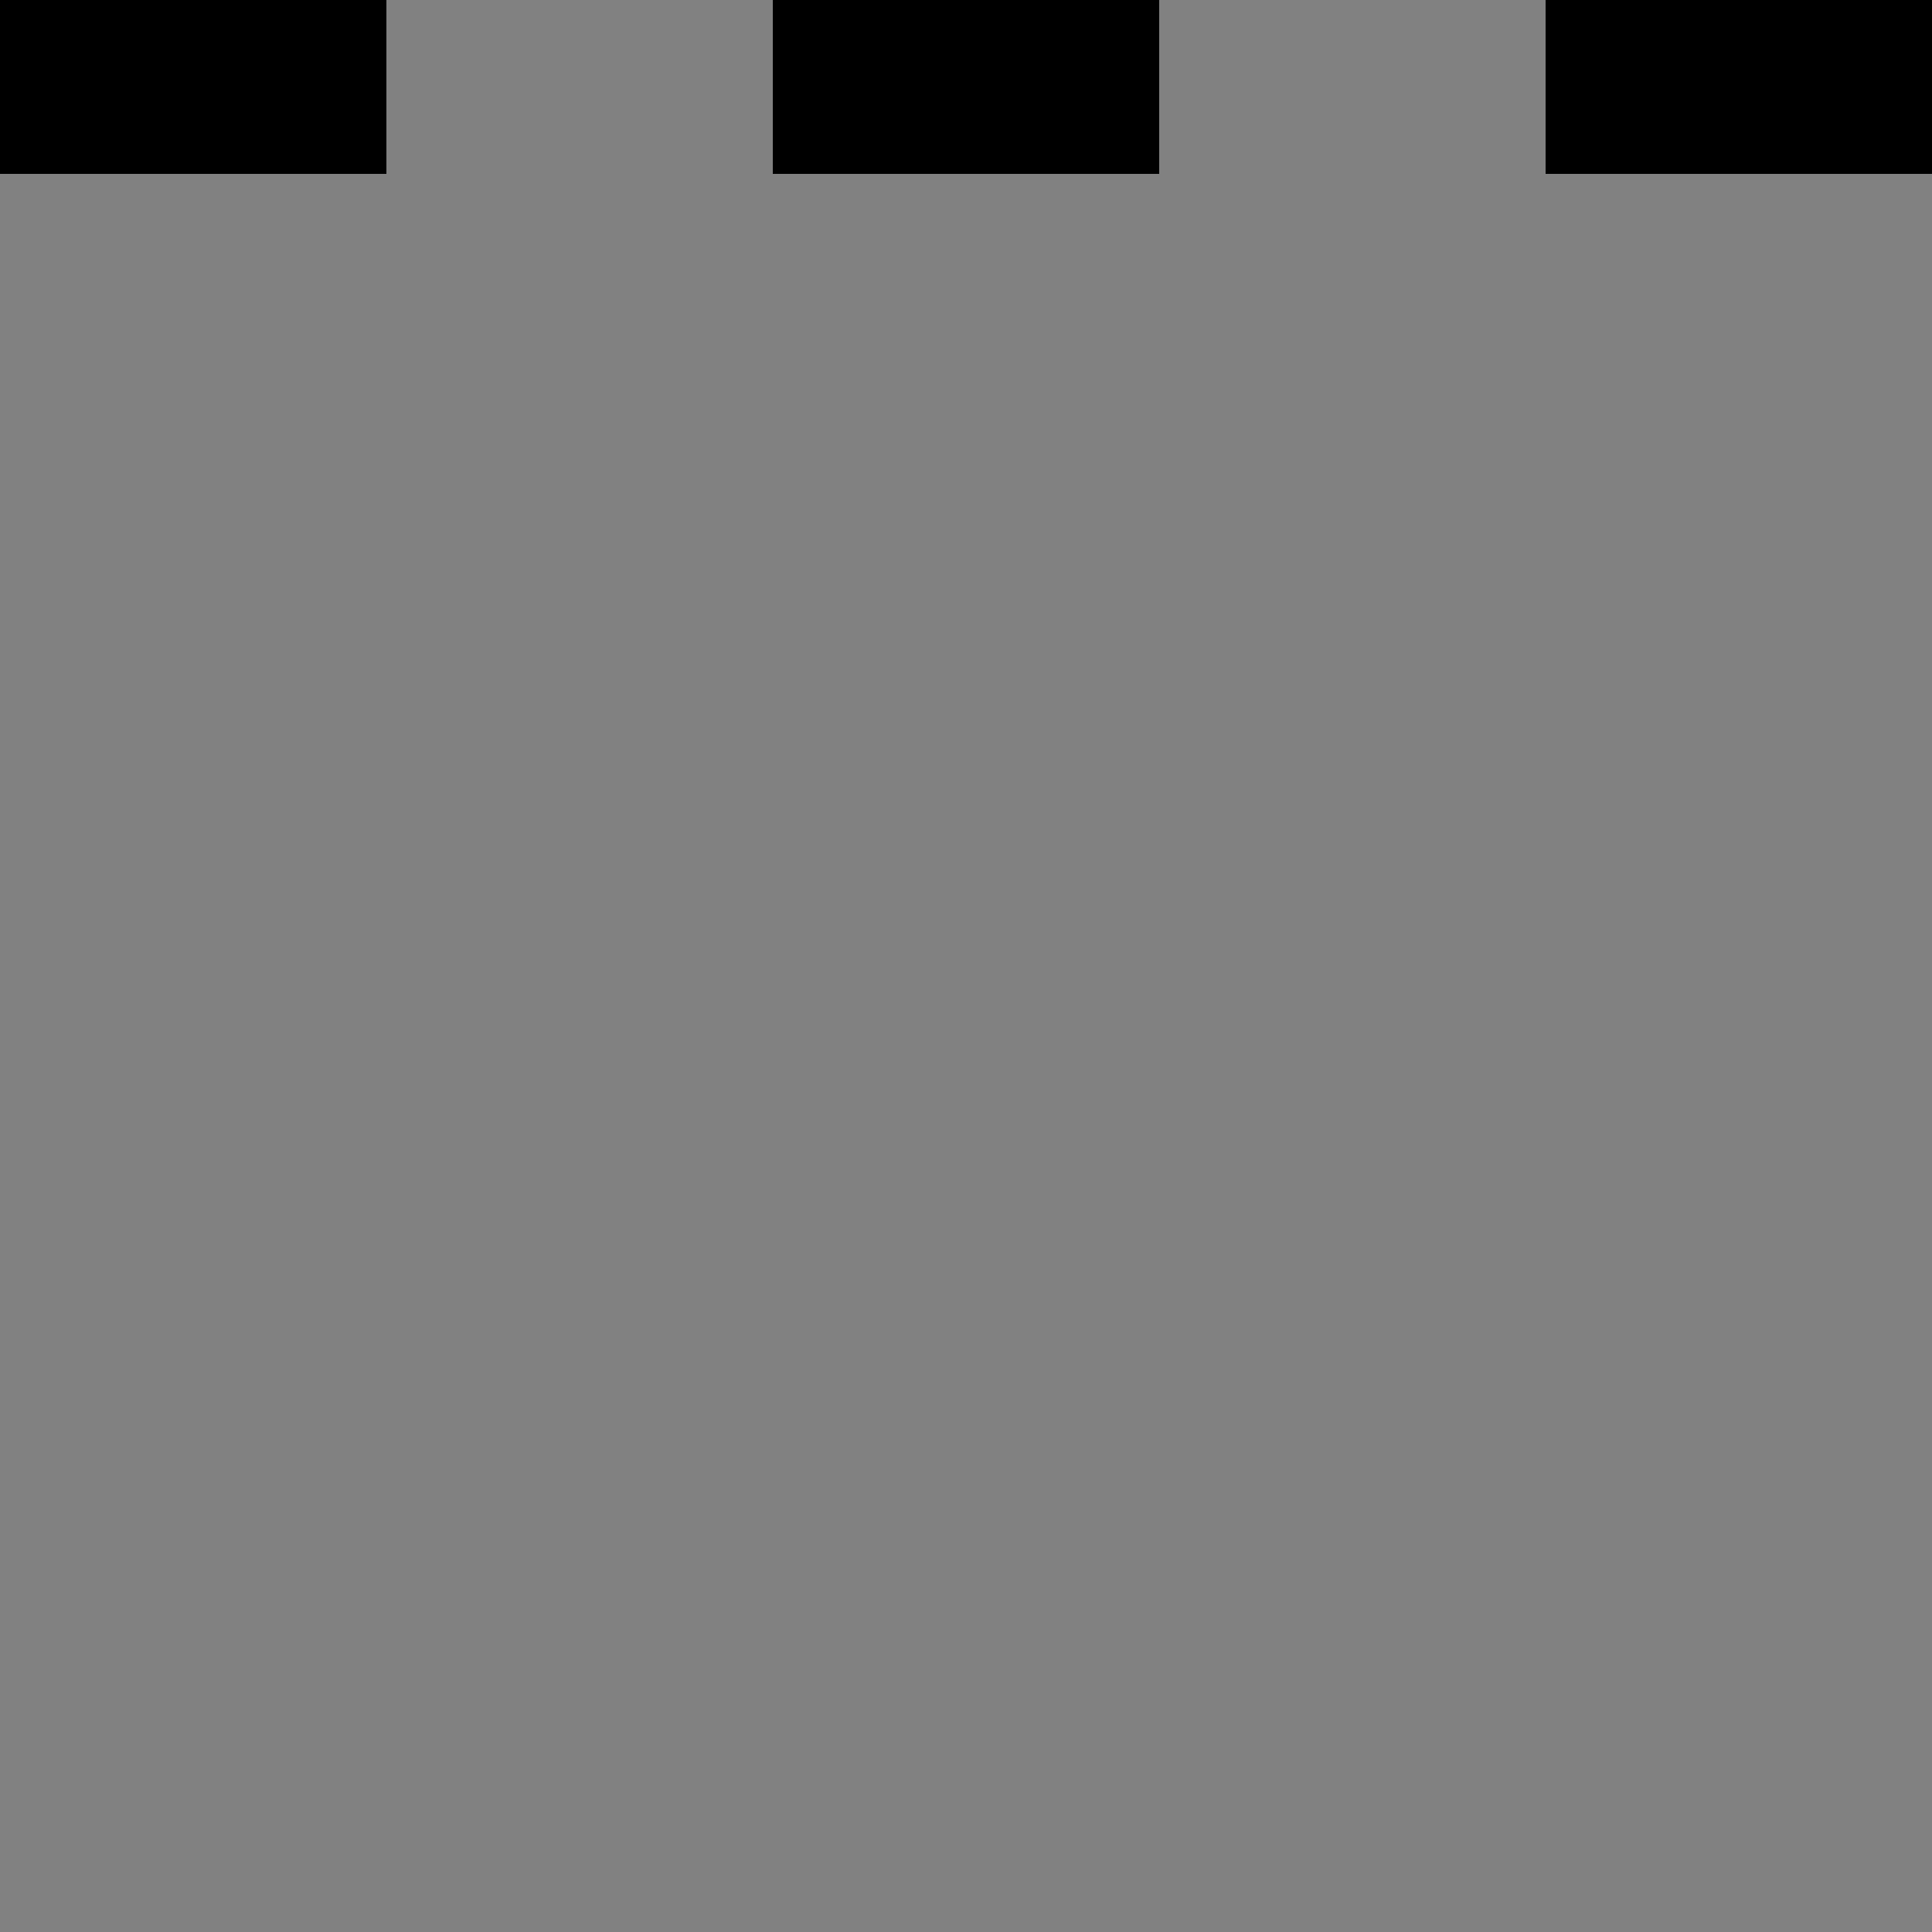 <?xml version="1.0" encoding="UTF-8"?>
<svg width="48" height="48" viewBox="0 0 48 48" fill="none" xmlns="http://www.w3.org/2000/svg">
  <rect x="0" y="0" width="48" height="48" fill="#808080" stroke="none"/>
  <rect width="48" height="48" fill="white" fill-opacity="0.01"/>
  <path fill="#000" d="M0,0 L9.6,0 L9.6,4.32 L0,4.32 L0,0 Z M19.2,0 L28.8,0 L28.8,4.32 L19.2,4.32 L19.2,0 Z M38.4,0 L48,0 L48,4.32 L38.4,4.32 L38.4,0 Z"></path>
</svg>
